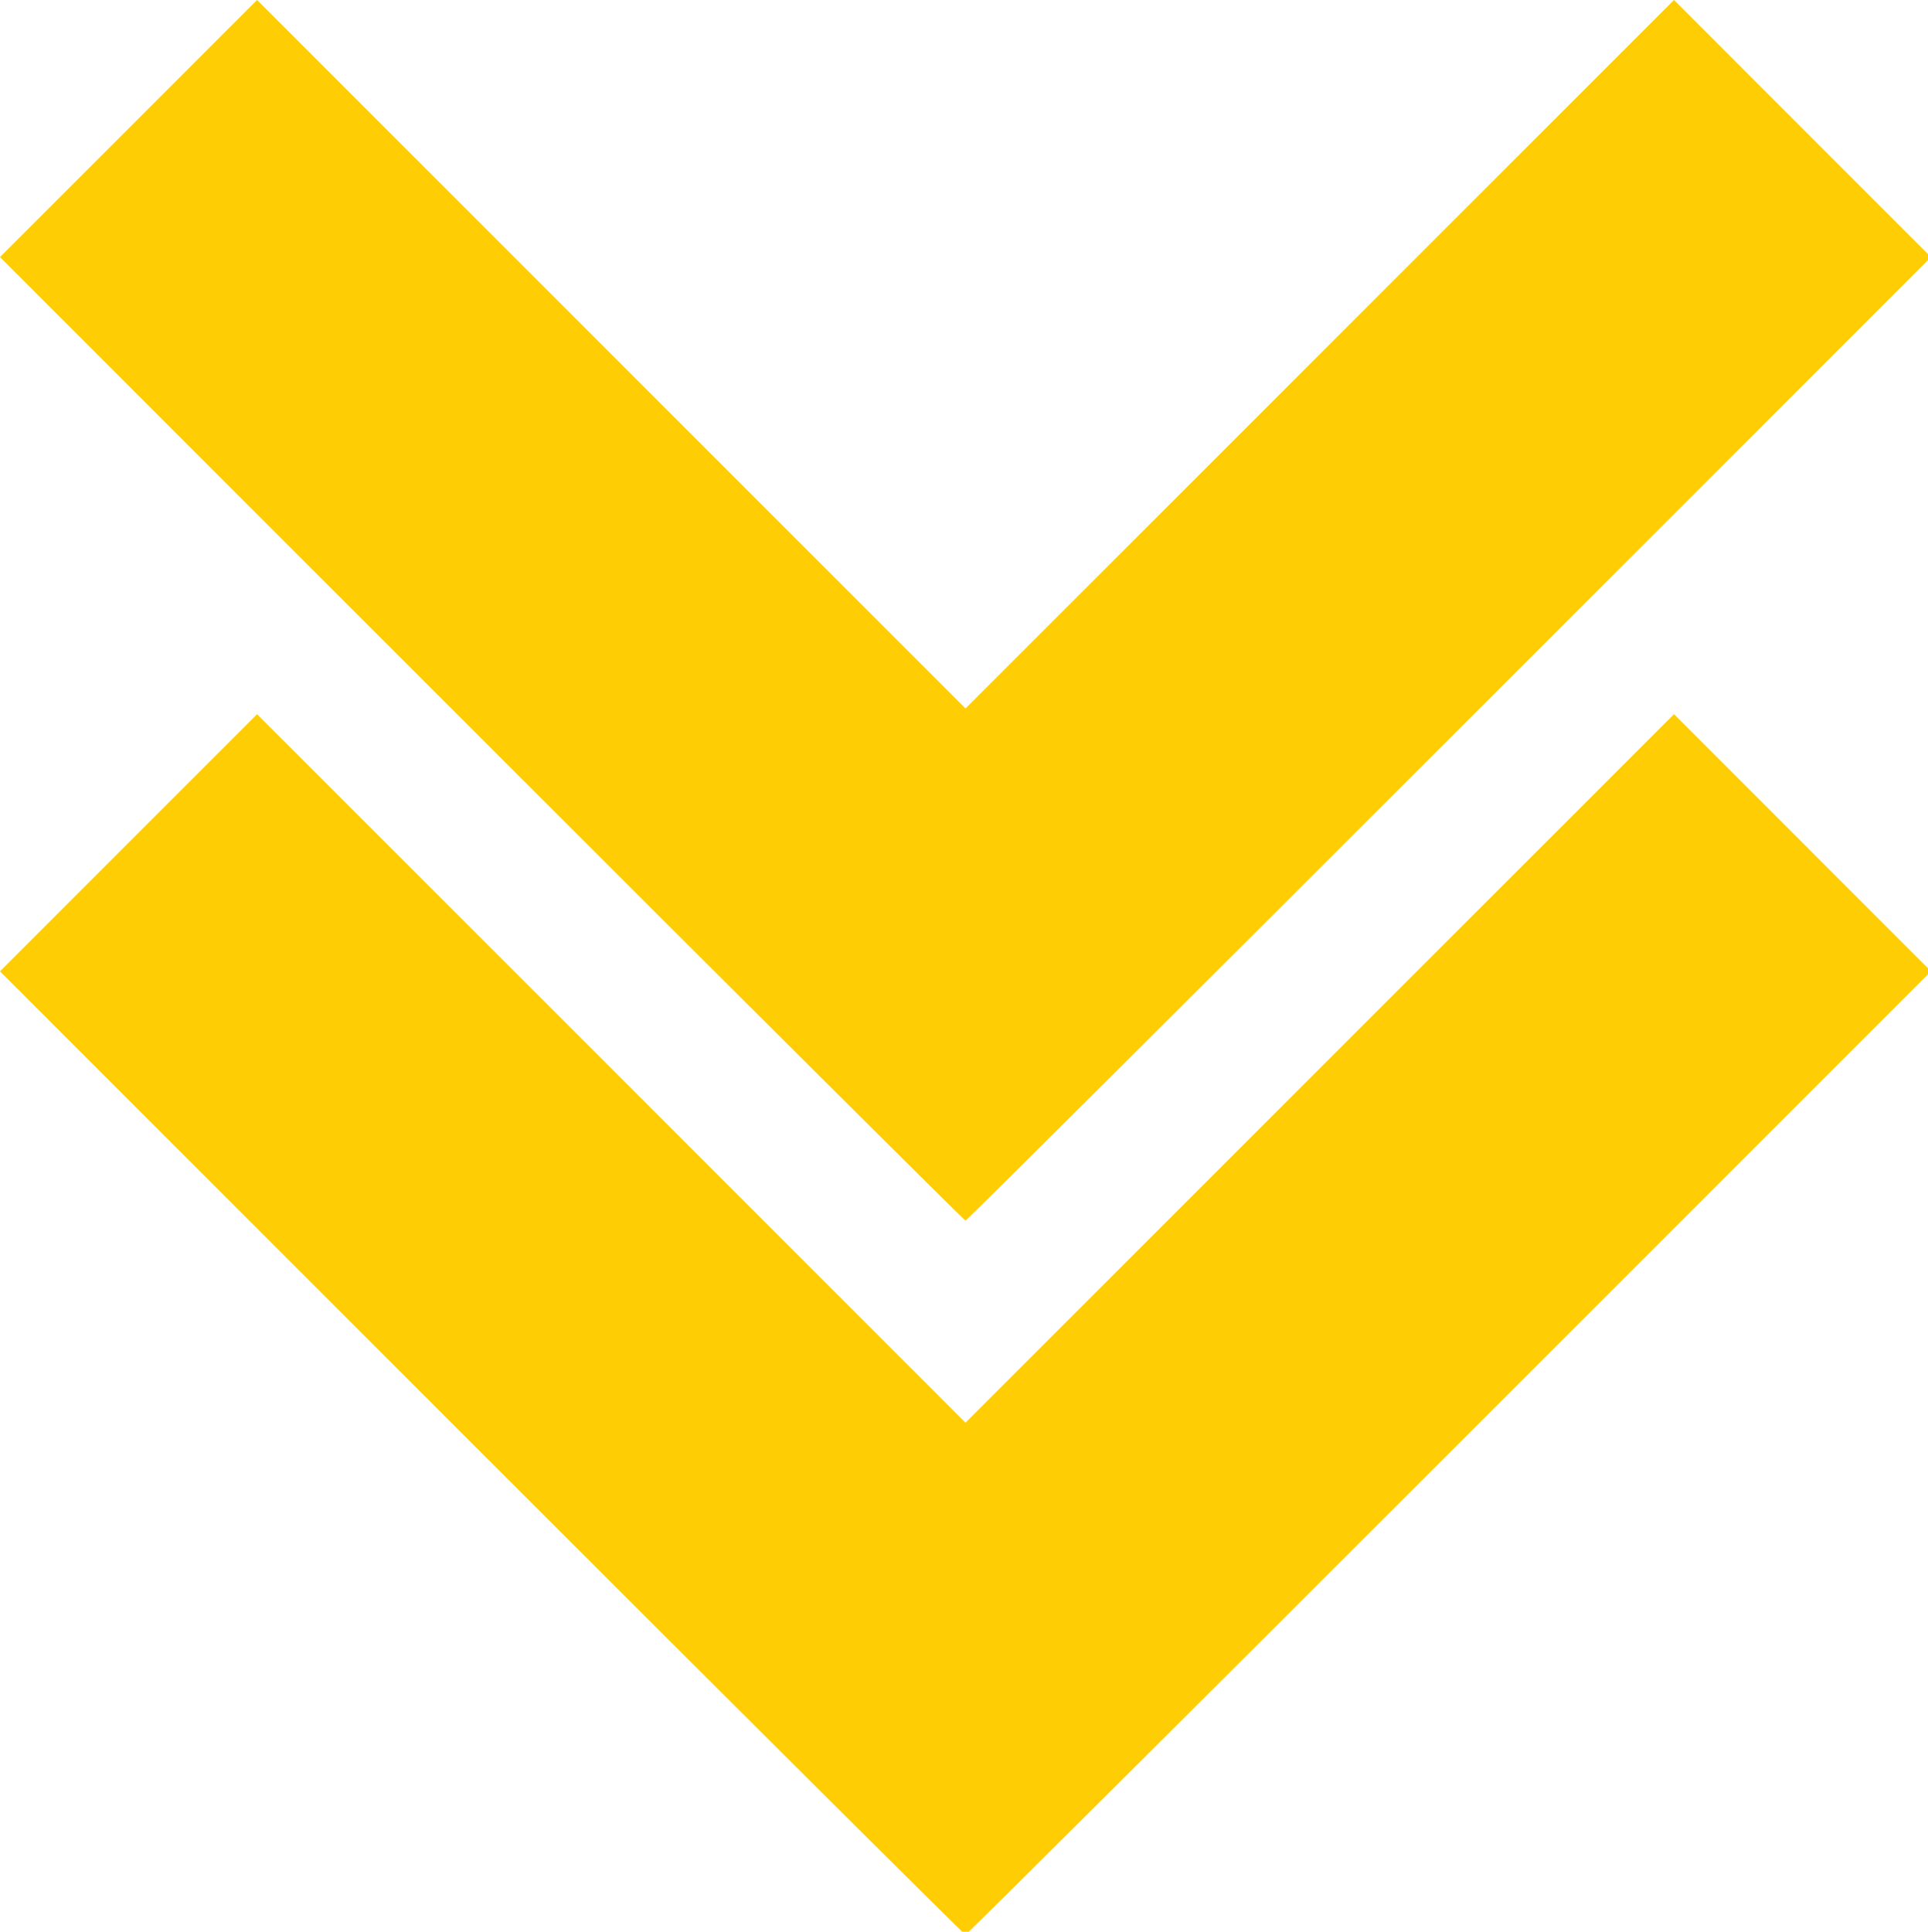 <?xml version="1.0" encoding="UTF-8" standalone="no"?>
<!-- Created with Inkscape (http://www.inkscape.org/) -->

<svg
   xmlns:dc="http://purl.org/dc/elements/1.1/"
   xmlns:cc="http://creativecommons.org/ns#"
   xmlns:rdf="http://www.w3.org/1999/02/22-rdf-syntax-ns#"
   xmlns:svg="http://www.w3.org/2000/svg"
   xmlns="http://www.w3.org/2000/svg"
   xmlns:xlink="http://www.w3.org/1999/xlink"
   xmlns:sodipodi="http://sodipodi.sourceforge.net/DTD/sodipodi-0.dtd"
   xmlns:inkscape="http://www.inkscape.org/namespaces/inkscape"
   width="21.293mm"
   height="21.333mm"
   viewBox="0 0 21.293 21.333"
   version="1.1"
   id="svg5854"
   inkscape:version="0.92.2 2405546, 2018-03-11"
   sodipodi:docname="chevrons.svg">
  <defs
     id="defs5848">
    <linearGradient
       inkscape:collect="always"
       xlink:href="#a-62"
       id="linearGradient6505"
       gradientUnits="userSpaceOnUse"
       gradientTransform="matrix(1464.099,828.31,462.037,-816.685,-277486.44,482800.12)"
       x1="1.244"
       y1="594.59"
       x2="2.244"
       y2="594.59" />
    <linearGradient
       id="a-62"
       x1="1.244"
       x2="2.244"
       y1="594.59"
       y2="594.59"
       gradientTransform="matrix(656.073,371.171,207.042,-365.962,-120613.48,218514.46)"
       gradientUnits="userSpaceOnUse">
      <stop
         stop-color="#DF1F1B"
         offset="0"
         id="stop338-9">
        <animate
           attributeName="stop-color"
           dur="10s"
           repeatCount="indefinite"
           values="#DF1F1B;#EA7D1A;#FFCD03; #81B725; #FFCD03;#EA7D1A;#DF1F1B" />
      </stop>
      <stop
         stop-color="#EA7D1A"
         offset=".554"
         id="stop340-1">
        <animate
           attributeName="stop-color"
           dur="10s"
           repeatCount="indefinite"
           values="#EA7D1A;#FFCD03;#81B725; #079239; #81B725;#FFCD03;#EA7D1A;" />
      </stop>
      <stop
         stop-color="#FFCD03"
         offset="1"
         id="stop342-2">
        <animate
           attributeName="stop-color"
           dur="10s"
           repeatCount="indefinite"
           values="#FFCD03;#81B725;#079239; #3F95D1; #079239;#81B725;#FFCD03" />
      </stop>
    </linearGradient>
  </defs>
  <sodipodi:namedview
     id="base"
     pagecolor="#ffffff"
     bordercolor="#666666"
     borderopacity="1.0"
     inkscape:pageopacity="0.0"
     inkscape:pageshadow="2"
     inkscape:zoom="2.3556641"
     inkscape:cx="86.086748"
     inkscape:cy="-7.3155361"
     inkscape:document-units="mm"
     inkscape:current-layer="layer1"
     showgrid="false"
     inkscape:pagecheckerboard="true"
     fit-margin-top="0"
     fit-margin-left="0"
     fit-margin-right="0"
     fit-margin-bottom="0"
     inkscape:window-width="1899"
     inkscape:window-height="2057"
     inkscape:window-x="7686"
     inkscape:window-y="2202"
     inkscape:window-maximized="0" />
  <g
     inkscape:label="Layer 1"
     inkscape:groupmode="layer"
     id="layer1"
     transform="translate(-83.599,-141.315)">
    <path
       style="fill:url(#linearGradient6505);stroke-width:1.833"
       d="M 10.713 0 L 5.355 5.357 L 0 10.713 L 20.076 30.789 C 31.118 41.831 40.19 50.865 40.238 50.865 C 40.286 50.865 49.359 41.83 60.4 30.789 L 80.477 10.715 L 75.121 5.357 L 69.766 0 L 55.002 14.764 L 40.238 29.525 L 25.477 14.764 L 10.713 0 z M 10.713 29.764 L 5.355 35.119 L 0 40.477 L 20.076 60.553 C 31.118 71.595 40.19 80.627 40.238 80.627 C 40.286 80.627 49.359 71.594 60.4 60.553 L 80.477 40.477 L 75.121 35.119 L 69.766 29.764 L 55.002 44.525 L 40.238 59.289 L 25.477 44.525 L 10.713 29.764 z "
       transform="matrix(0.265,0,0,0.265,83.599,141.315)"
       id="path6503" />
  </g>
</svg>
